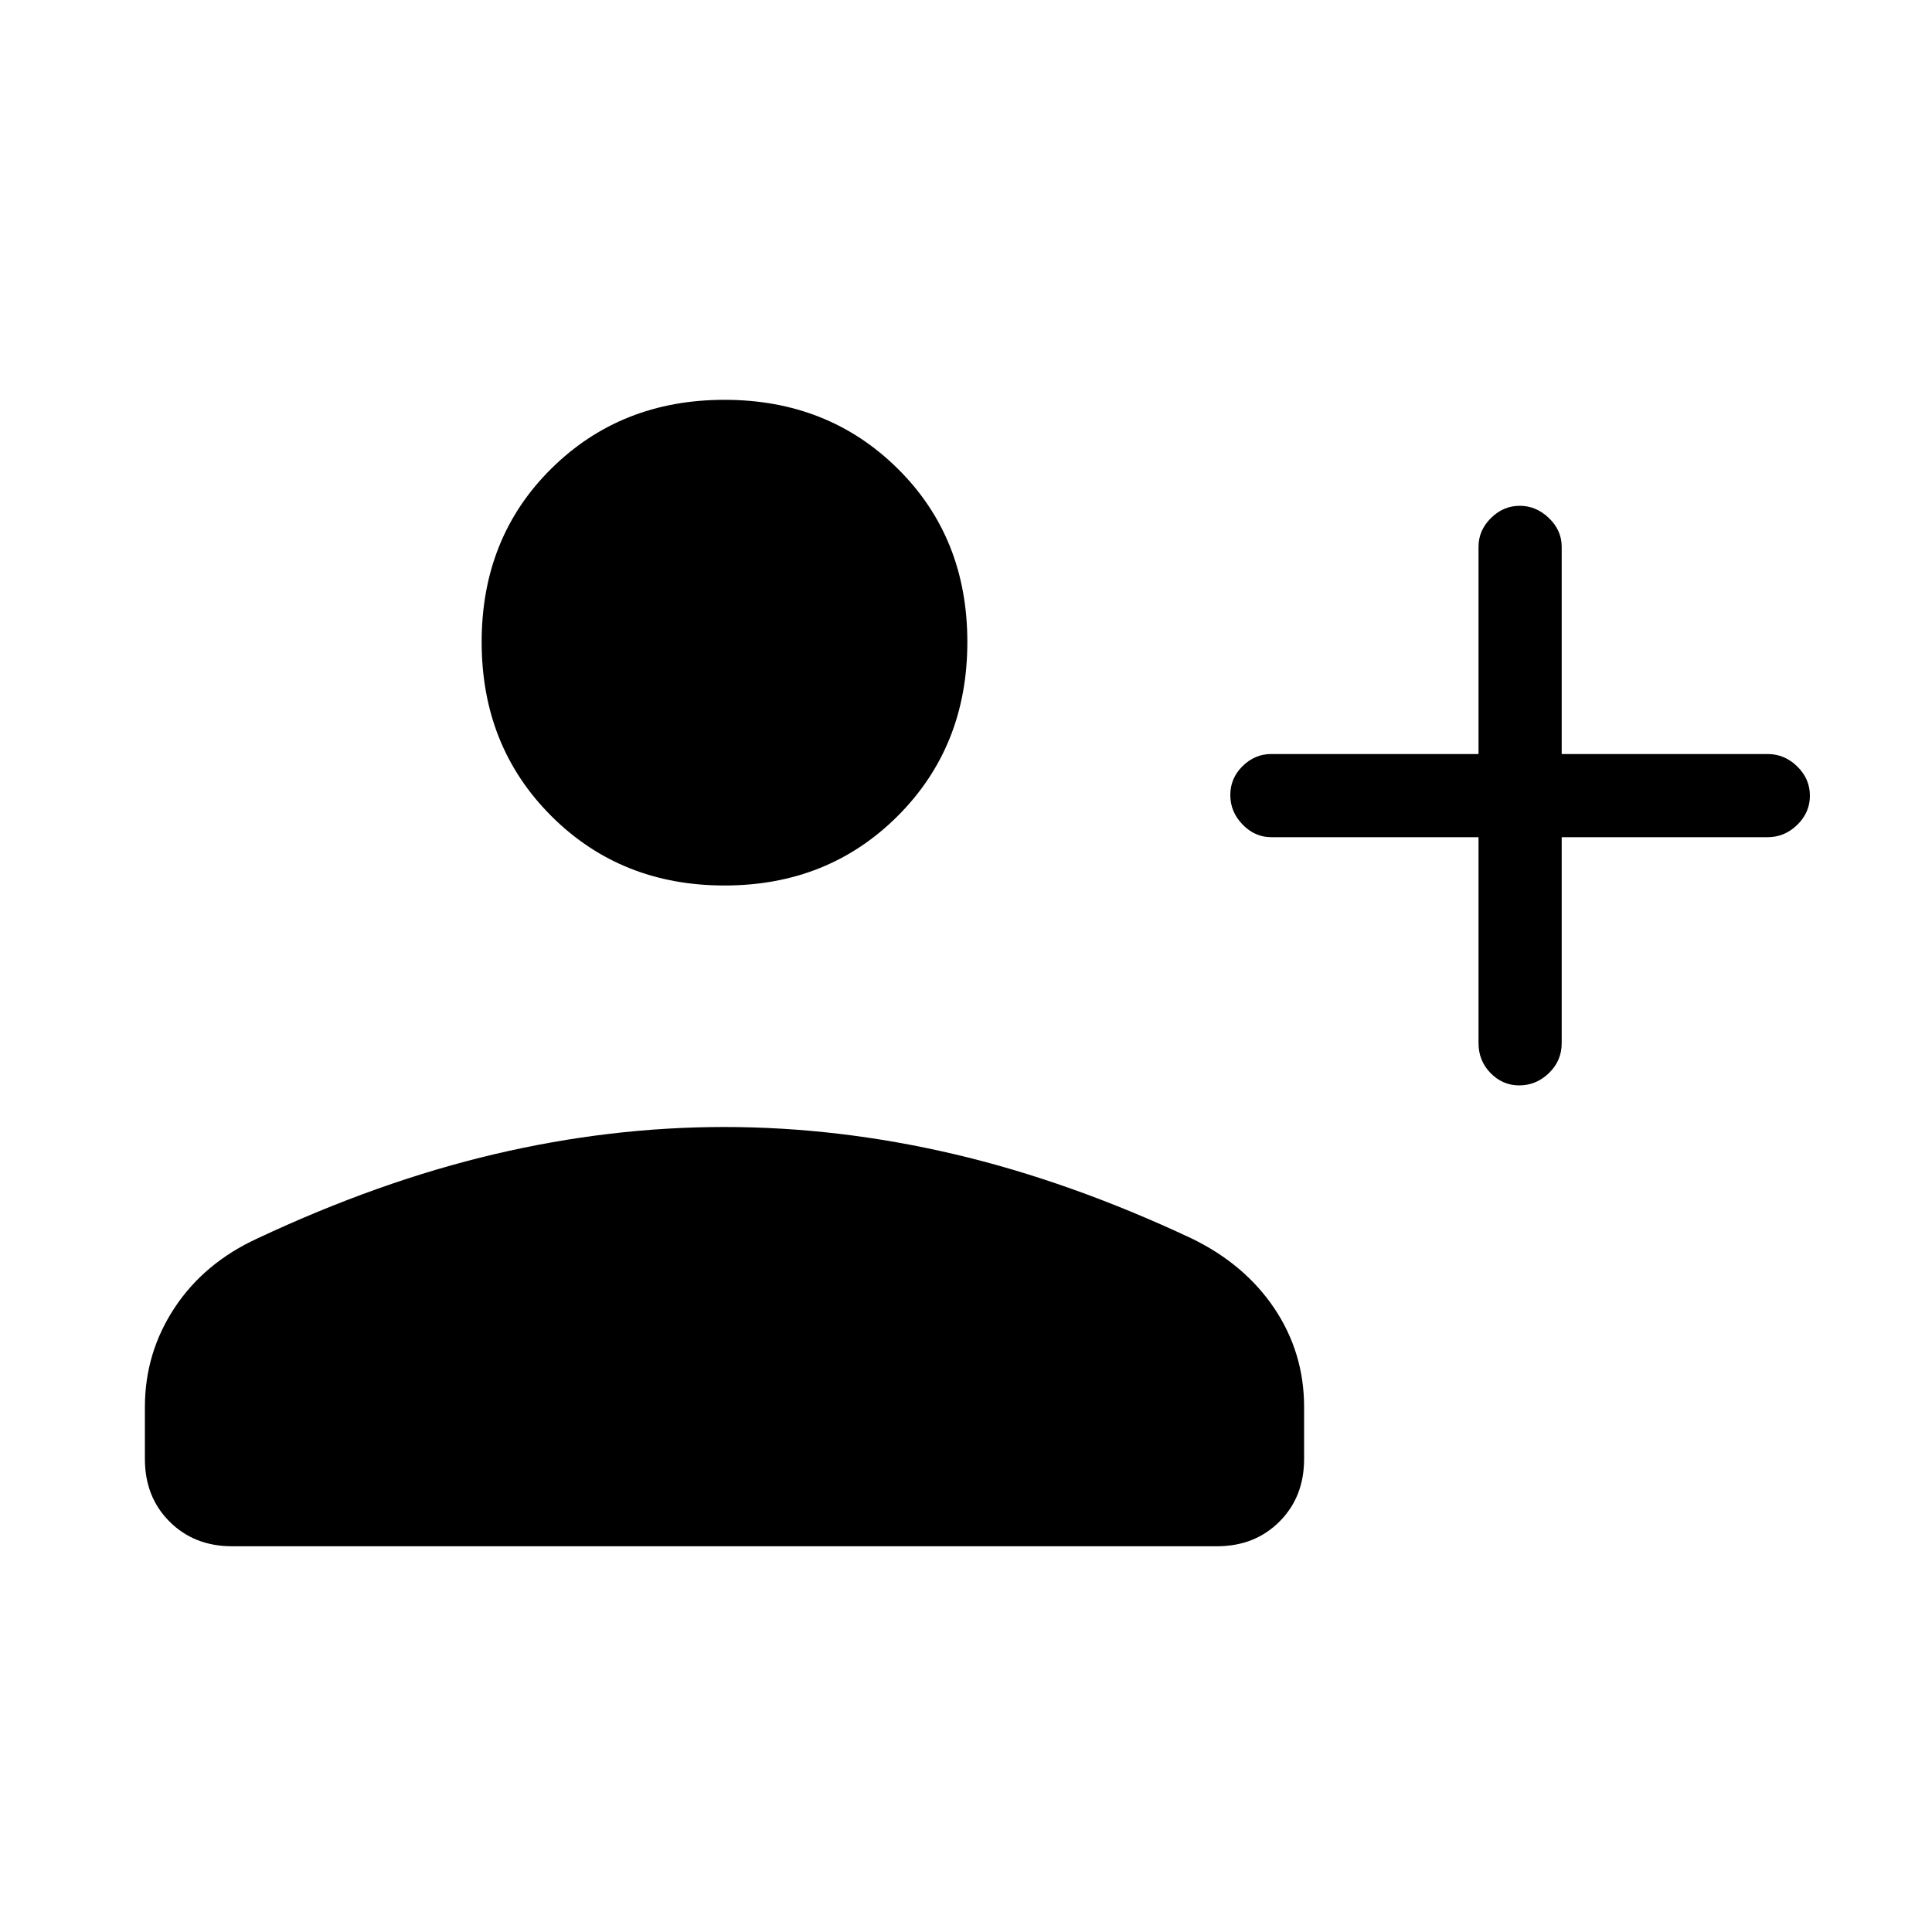 <svg xmlns="http://www.w3.org/2000/svg" height="40" viewBox="0 -960 960 960" width="40"><path d="M734.67-544h-103q-8.12 0-14.23-6.29-6.11-6.28-6.11-14.66 0-8.38 6.11-14.38t14.23-6h103v-103q0-8.12 6.15-14.23 6.15-6.11 14.33-6.11t14.52 6.11q6.33 6.11 6.33 14.23v103h102.33q8.4 0 14.7 6.16 6.3 6.16 6.3 14.54 0 8.38-6.3 14.51-6.3 6.12-14.7 6.12H776v102.33q0 8.77-6.35 14.89-6.34 6.11-14.81 6.11-8.19 0-14.18-6.11-5.99-6.12-5.99-14.89V-544ZM360-520q-51.52 0-86.1-34.57-34.57-34.57-34.57-86.43 0-51.86 34.57-86.1 34.58-34.23 86.1-34.23 51.52 0 86.1 34.23 34.57 34.24 34.57 86.1 0 51.86-34.57 86.43Q411.52-520 360-520ZM72-235v-25.83q0-27.01 14.77-49.36 14.77-22.35 41.23-34.48Q188.33-373 245.72-386.5 303.1-400 359.88-400q56.79 0 114.29 13.5Q531.67-373 592-344.67q26.46 12.8 41.23 34.81Q648-287.84 648-260.83V-235q0 18.83-12.25 31.08t-31.08 12.25H115.33q-18.83 0-31.08-12.25T72-235Z"/></svg>